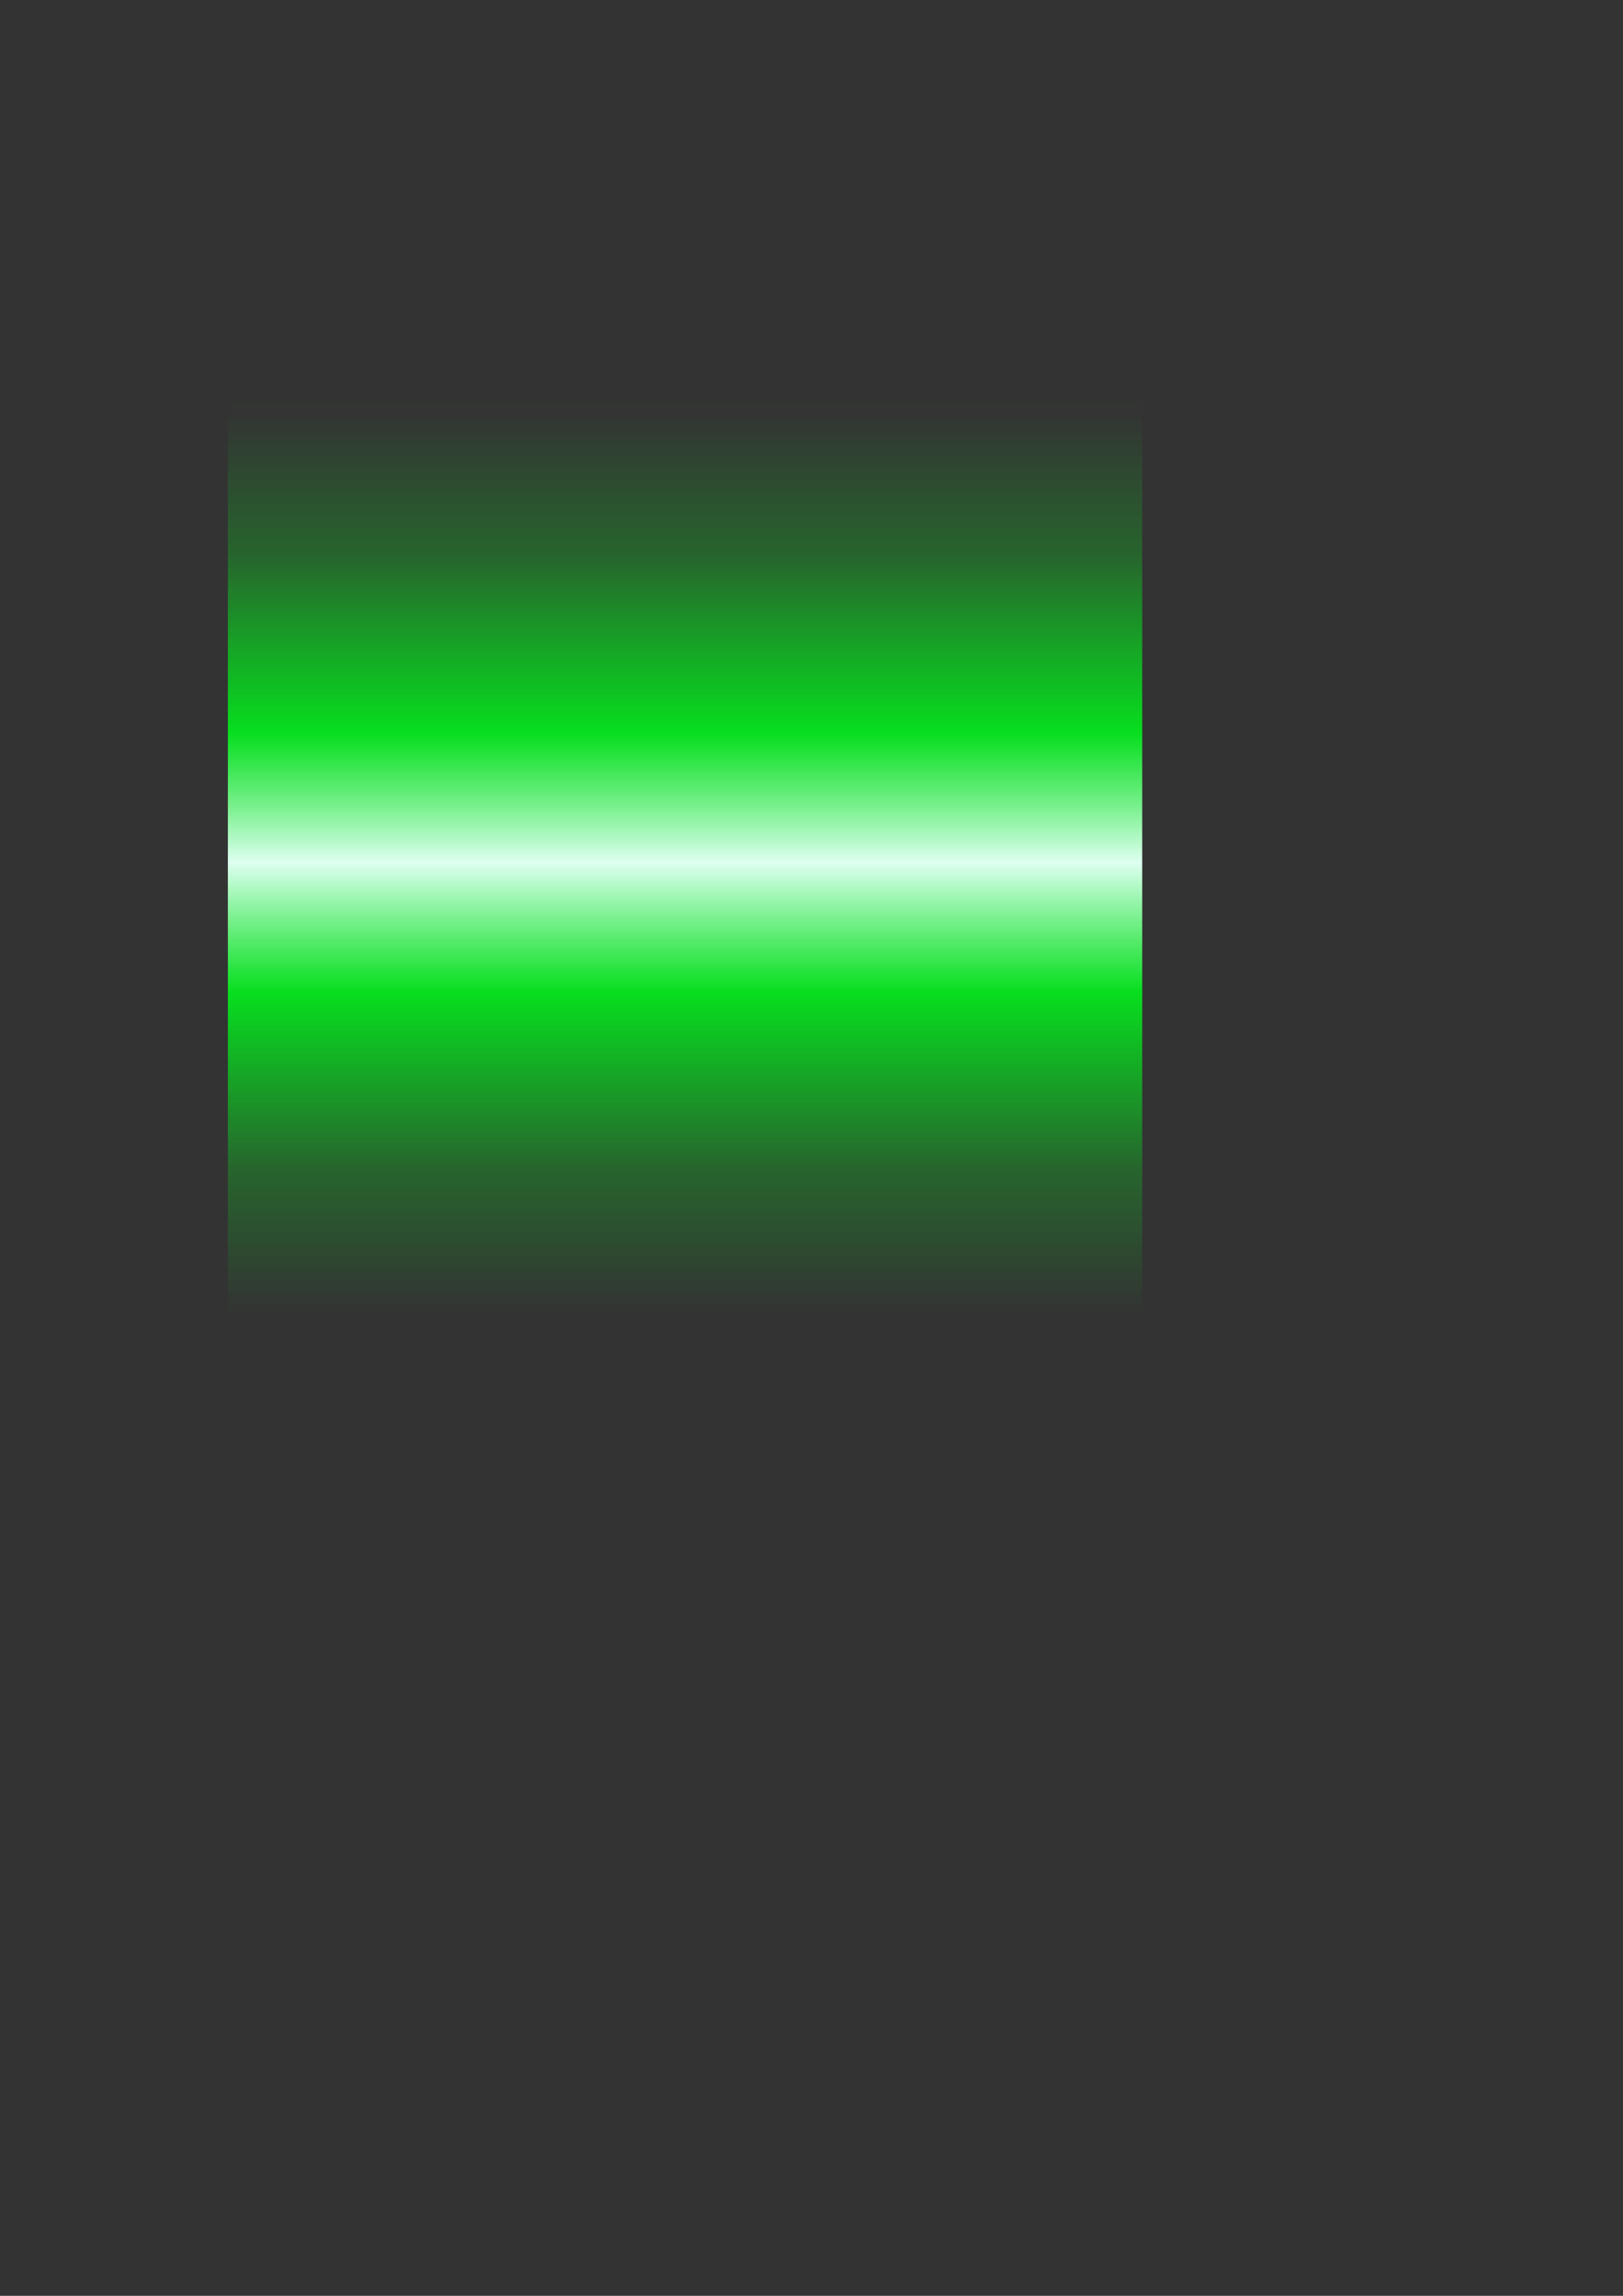 <?xml version="1.0" encoding="UTF-8" standalone="no"?>
<!-- Created with Inkscape (http://www.inkscape.org/) -->

<svg
   xmlns:dc="http://purl.org/dc/elements/1.1/"
   xmlns:cc="http://creativecommons.org/ns#"
   xmlns:rdf="http://www.w3.org/1999/02/22-rdf-syntax-ns#"
   xmlns:svg="http://www.w3.org/2000/svg"
   xmlns="http://www.w3.org/2000/svg"
   xmlns:xlink="http://www.w3.org/1999/xlink"
   xmlns:sodipodi="http://sodipodi.sourceforge.net/DTD/sodipodi-0.dtd"
   xmlns:inkscape="http://www.inkscape.org/namespaces/inkscape"
   width="210mm"
   height="297mm"
   viewBox="0 0 210 297"
   version="1.1"
   id="svg8"
   inkscape:version="0.92.1 r15371"
   sodipodi:docname="Phaser_Green.svg">
  <rect x="0" y="0" width="210" height="297" fill="#333333" stroke="none"/>
  <defs
     id="defs2">
    <linearGradient
       inkscape:collect="always"
       id="linearGradient4491">
      <stop
         style="stop-color:#defff1;stop-opacity:1"
         offset="0"
         id="stop4487" />
      <stop
         id="stop4499"
         offset="0.287"
         style="stop-color:#00fb1b;stop-opacity:0.855" />
      <stop
         id="stop4497"
         offset="0.677"
         style="stop-color:#00ff1b;stop-opacity:0.243" />
      <stop
         style="stop-color:#00ff1b;stop-opacity:0"
         offset="1"
         id="stop4489" />
    </linearGradient>
    <linearGradient
       inkscape:collect="always"
       xlink:href="#linearGradient4491"
       id="linearGradient4495"
       x1="105.266"
       y1="111.603"
       x2="105.266"
       y2="53.016"
       gradientUnits="userSpaceOnUse"
       spreadMethod="reflect" />
  </defs>
  <sodipodi:namedview
     id="base"
     pagecolor="#ffffff"
     bordercolor="#666666"
     borderopacity="1.0"
     inkscape:pageopacity="0.0"
     inkscape:pageshadow="2"
     inkscape:zoom="1.4"
     inkscape:cx="170.01768"
     inkscape:cy="711.35941"
     inkscape:document-units="mm"
     inkscape:current-layer="layer1"
     showgrid="false"
     inkscape:window-width="1920"
     inkscape:window-height="1013"
     inkscape:window-x="-9"
     inkscape:window-y="-9"
     inkscape:window-maximized="1" />
  <g
     inkscape:label="Layer 1"
     inkscape:groupmode="layer"
     id="layer1">
    <rect
       style="opacity:1;fill:url(#linearGradient4495);fill-opacity:1;fill-rule:evenodd;stroke:none;stroke-width:0.498;stroke-linecap:round;stroke-linejoin:round;stroke-miterlimit:4;stroke-dasharray:none;stroke-dashoffset:0;stroke-opacity:1"
       id="rect4485"
       width="118.307"
       height="118.307"
       x="29.482"
       y="52.071"
       inkscape:export-filename="C:\Users\Zach\Documents\Unity Projects\Spacecraft Bridge Game\Assets\Textures\Phaser_Yellow.png"
       inkscape:export-xdpi="219.84921"
       inkscape:export-ydpi="219.84921" />
  </g>
</svg>
